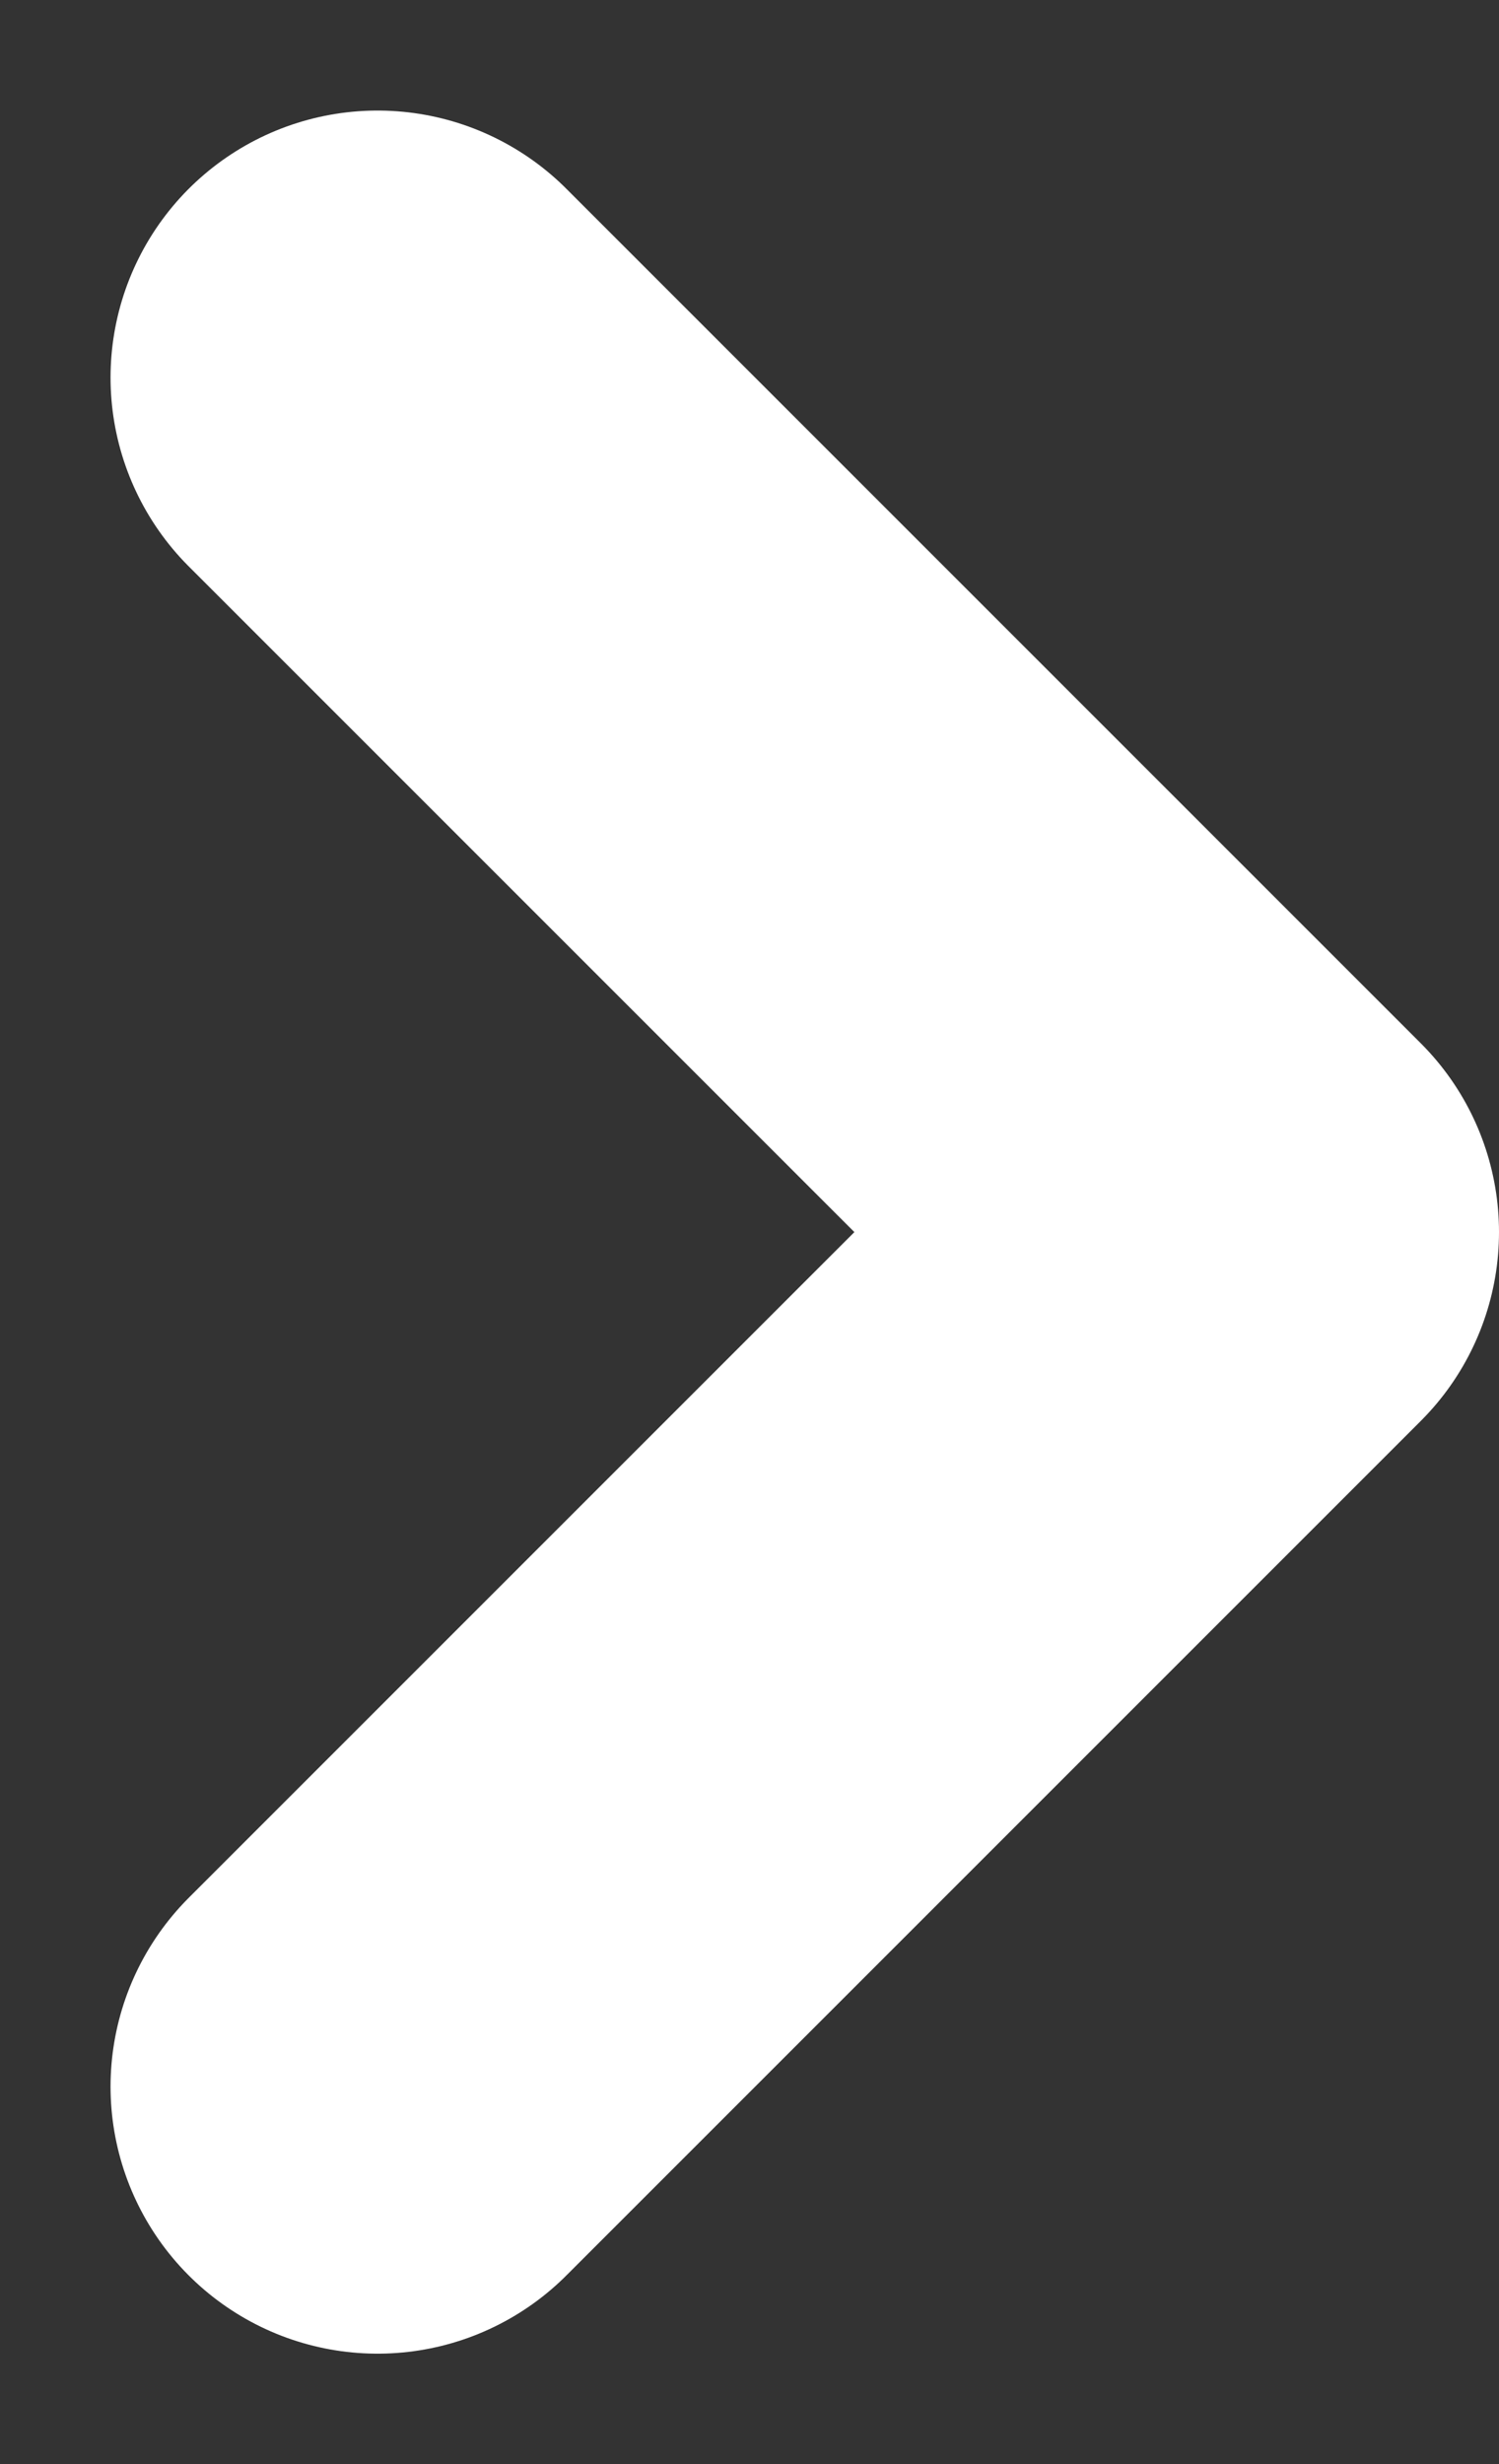 <svg xmlns="http://www.w3.org/2000/svg" width="14.035" height="23.07" viewBox="0 0 14.035 23.07">
  <rect x="0" y="0" width="14.035" height="23.07" fill="#333333" stroke="none"/>
  <path id="Path_1554" data-name="Path 1554" d="M9163.452-4805.321l-8,8,8,8" transform="translate(9166.987 -4785.786) rotate(180)" fill="none" stroke="#fff" stroke-linecap="round" stroke-linejoin="round" stroke-width="5"/>
</svg>

